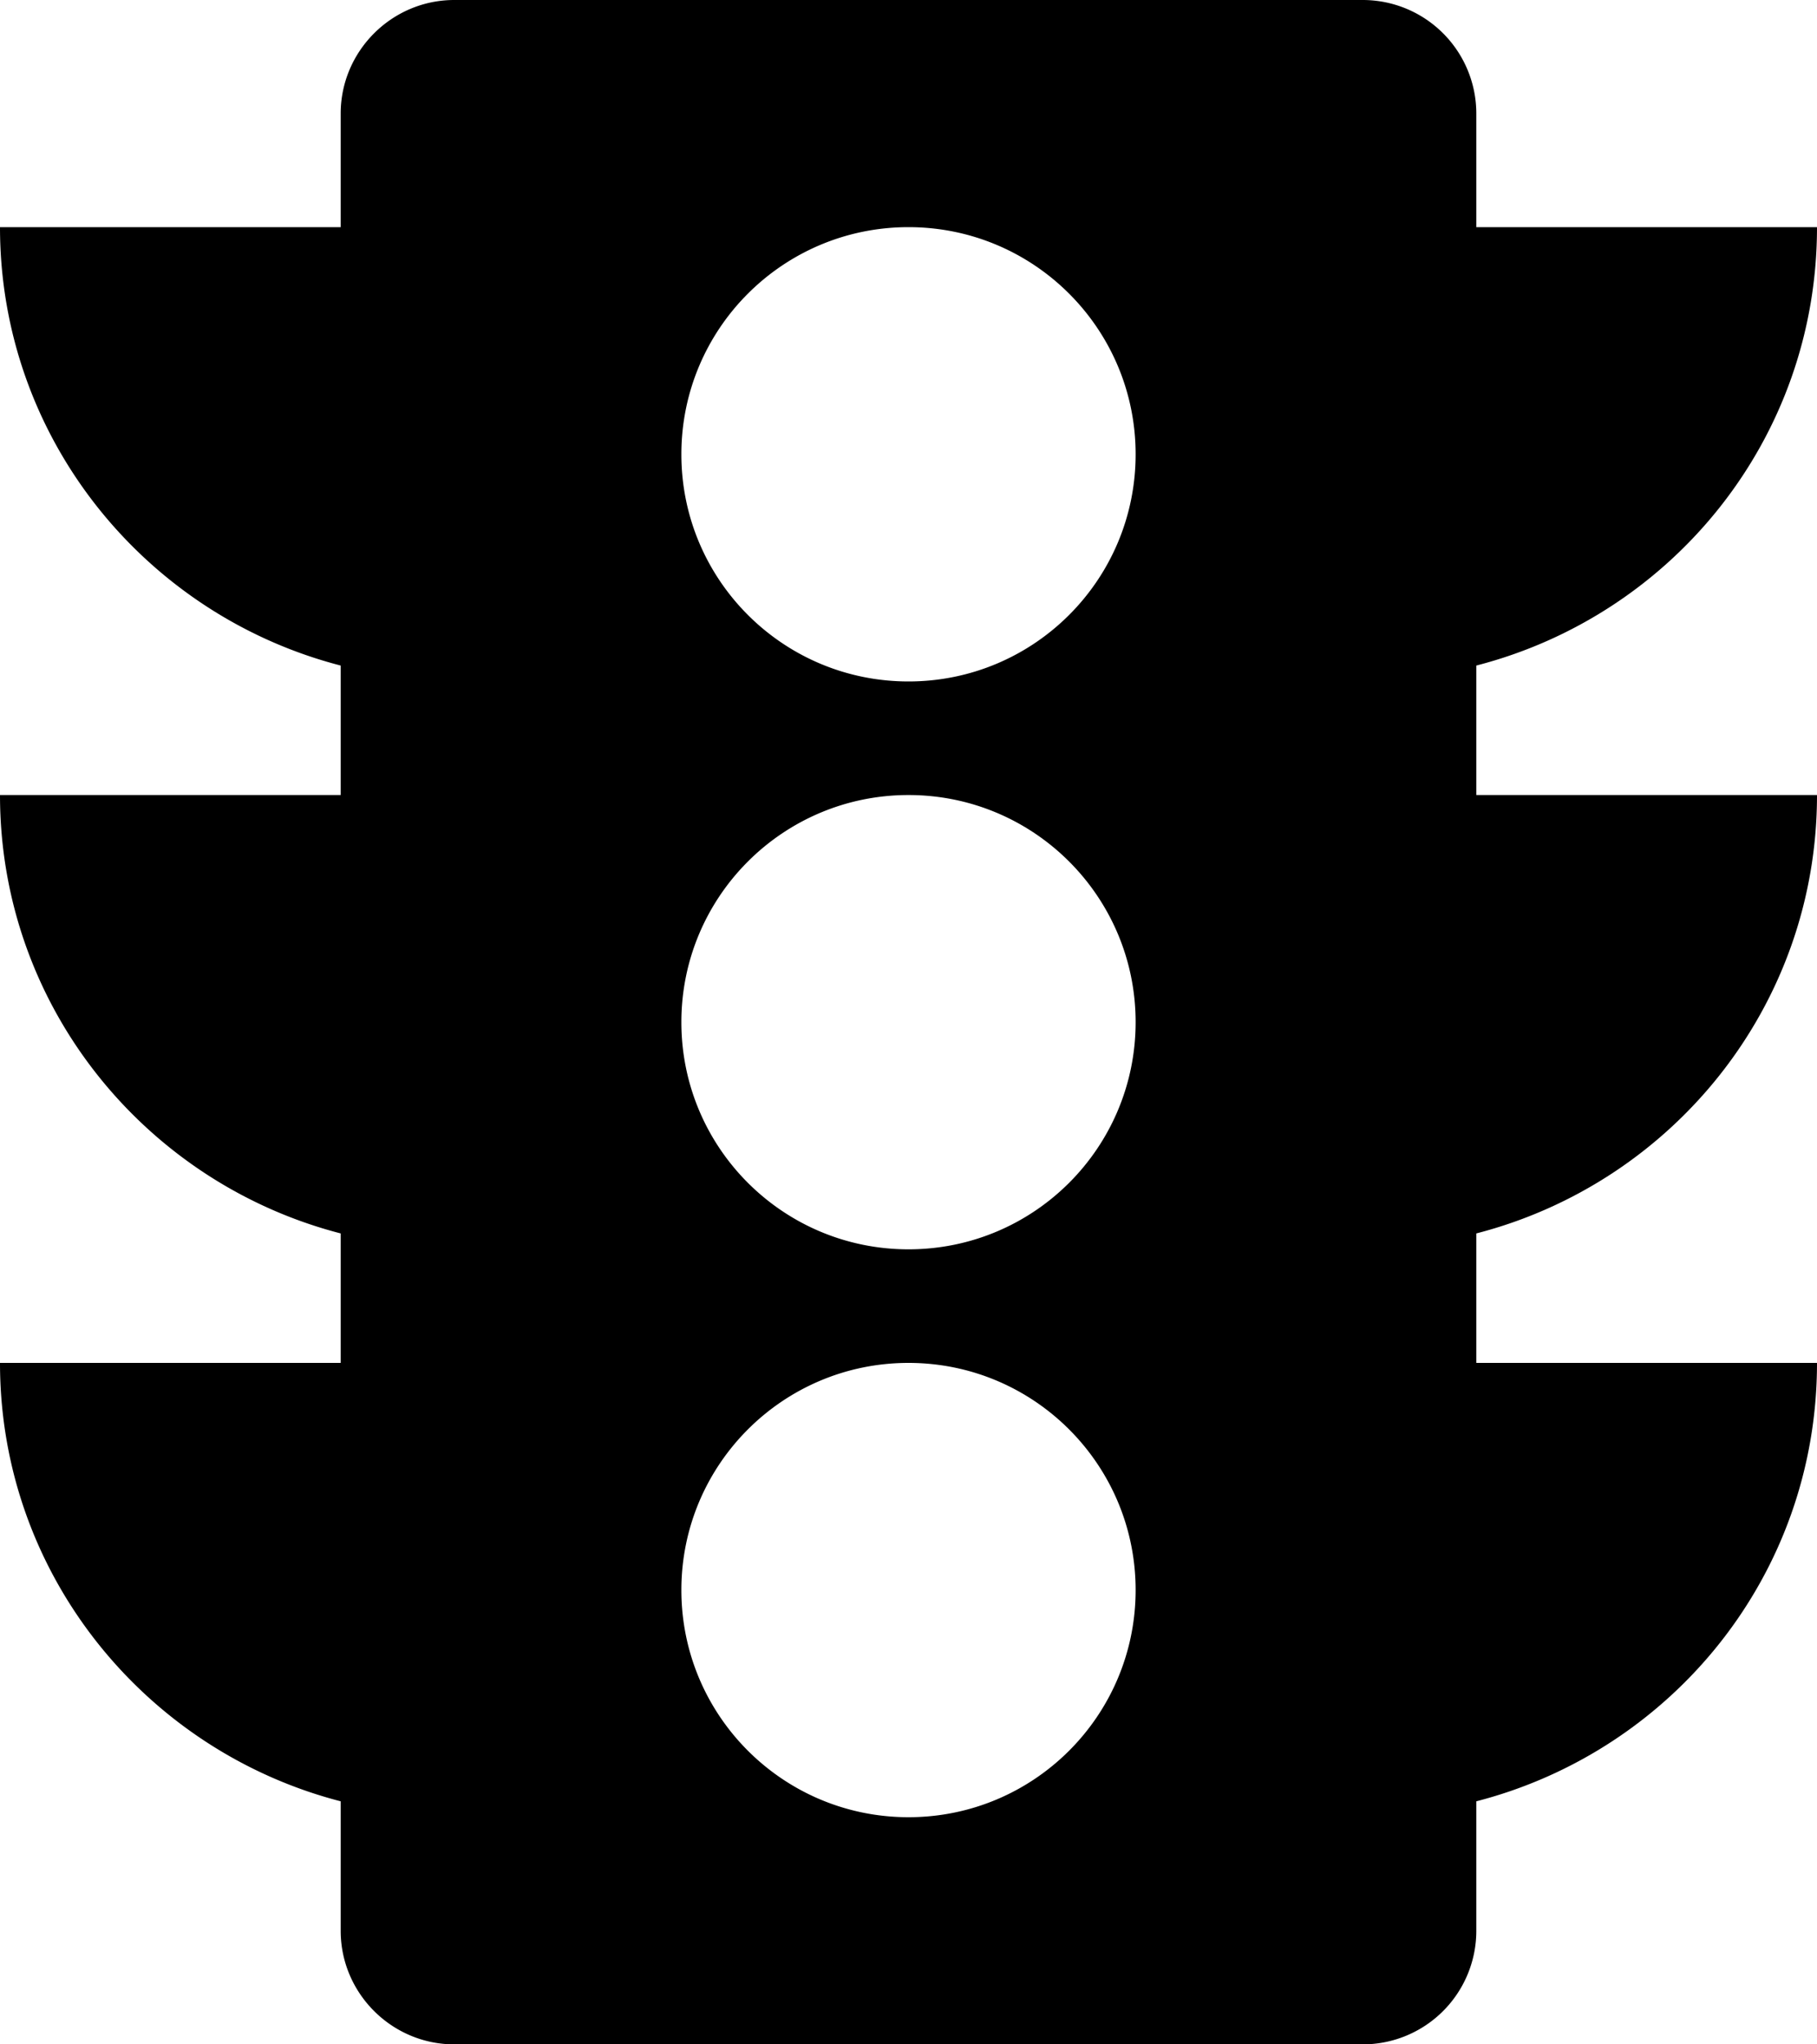 <svg xmlns="http://www.w3.org/2000/svg" viewBox="0 0 32 36"><path d="M32 14h-6v-2.28c3.45-.89 6-3.99 6-7.72h-6V2a2 2 0 0 0-2-2H8C6.9 0 6 .9 6 2v2H0c0 3.72 2.56 6.83 6 7.72V14H0c0 3.72 2.56 6.83 6 7.72V24H0c0 3.72 2.56 6.83 6 7.72V34c0 1.1.9 2 2 2h16a2 2 0 0 0 2-2v-2.28c3.45-.89 6-3.99 6-7.72h-6v-2.28c3.45-.89 6-4 6-7.72zM16 32c-2.21 0-4-1.79-4-4s1.79-4 4-4 4 1.79 4 4-1.79 4-4 4zm0-10c-2.21 0-4-1.79-4-4s1.79-4 4-4 4 1.79 4 4-1.79 4-4 4zm0-10c-2.21 0-4-1.79-4-4s1.79-4 4-4 4 1.79 4 4-1.79 4-4 4z"/></svg>